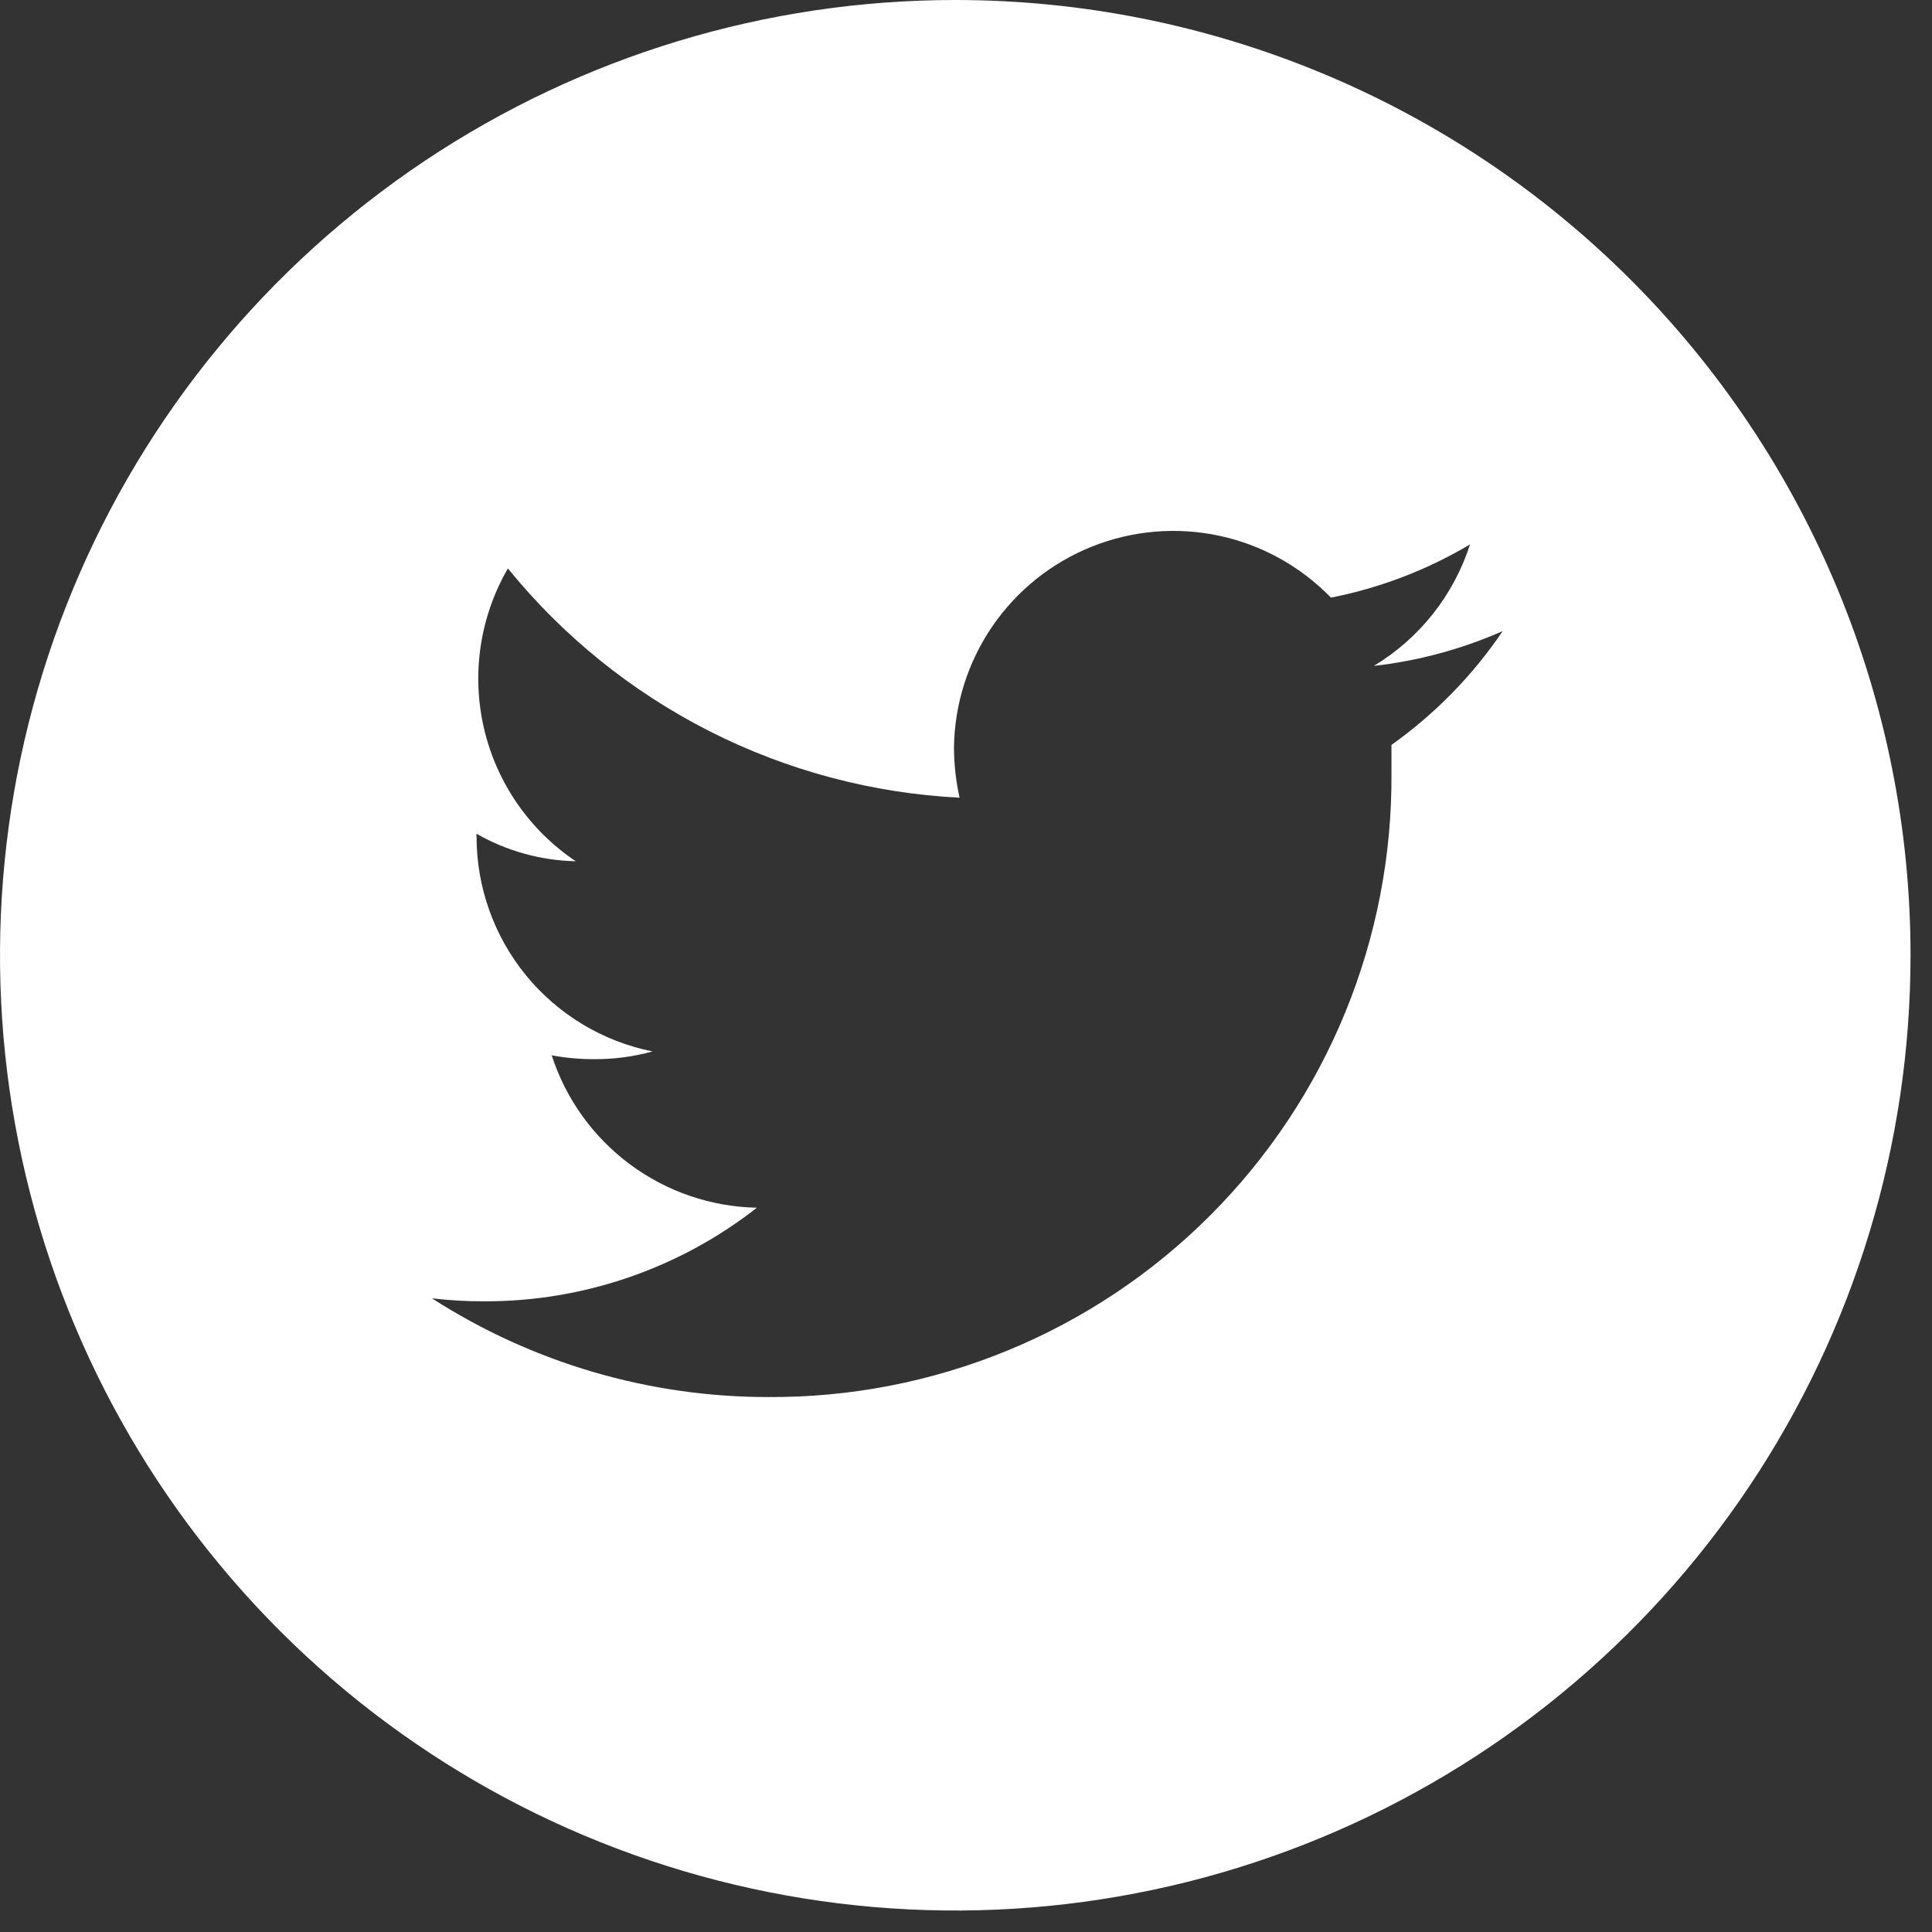 <svg width="45" height="45" viewBox="0 0 45 45" fill="none" xmlns="http://www.w3.org/2000/svg">
<rect x="0" y="0" width="45" height="45" fill="#333333" stroke="none"/>
<g clip-path="url(#clip0)">
<path d="M22.25 0C17.849 0 13.548 1.305 9.889 3.75C6.23 6.195 3.378 9.67 1.694 13.735C0.01 17.801 -0.431 22.275 0.428 26.591C1.286 30.907 3.405 34.871 6.517 37.983C9.629 41.095 13.593 43.214 17.909 44.072C22.225 44.931 26.699 44.49 30.765 42.806C34.83 41.122 38.305 38.27 40.75 34.611C43.195 30.952 44.5 26.651 44.5 22.25C44.5 16.349 42.156 10.69 37.983 6.517C33.81 2.344 28.151 0 22.25 0V0ZM32.41 17.35C32.41 17.57 32.41 17.79 32.41 18.01C32.423 19.921 32.057 21.816 31.332 23.584C30.607 25.352 29.538 26.959 28.187 28.31C26.837 29.662 25.231 30.732 23.463 31.458C21.695 32.184 19.801 32.552 17.89 32.54C15.113 32.541 12.395 31.742 10.06 30.24C10.465 30.288 10.872 30.312 11.28 30.31C13.581 30.317 15.818 29.549 17.63 28.13C16.563 28.109 15.529 27.756 14.672 27.119C13.816 26.483 13.178 25.595 12.85 24.58C13.18 24.642 13.515 24.672 13.85 24.67C14.306 24.672 14.76 24.611 15.2 24.49C14.044 24.259 13.004 23.634 12.256 22.723C11.509 21.811 11.1 20.669 11.1 19.49C11.095 19.467 11.095 19.443 11.1 19.42C11.805 19.823 12.599 20.043 13.41 20.06C12.33 19.336 11.566 18.229 11.272 16.962C10.979 15.696 11.178 14.365 11.83 13.24C13.111 14.818 14.71 16.109 16.522 17.029C18.334 17.949 20.32 18.477 22.35 18.58C22.266 18.199 22.222 17.81 22.22 17.42C22.231 16.407 22.543 15.421 23.116 14.585C23.689 13.75 24.497 13.104 25.438 12.729C26.378 12.354 27.41 12.267 28.4 12.479C29.39 12.691 30.295 13.193 31 13.92C32.143 13.695 33.239 13.276 34.24 12.68C33.859 13.863 33.064 14.868 32 15.51C33.035 15.393 34.047 15.12 35 14.7C34.303 15.732 33.425 16.629 32.41 17.35Z" fill="white"/>
</g>
<defs>
<clipPath id="clip0">
<rect width="44.5" height="44.5" fill="white"/>
</clipPath>
</defs>
</svg>
